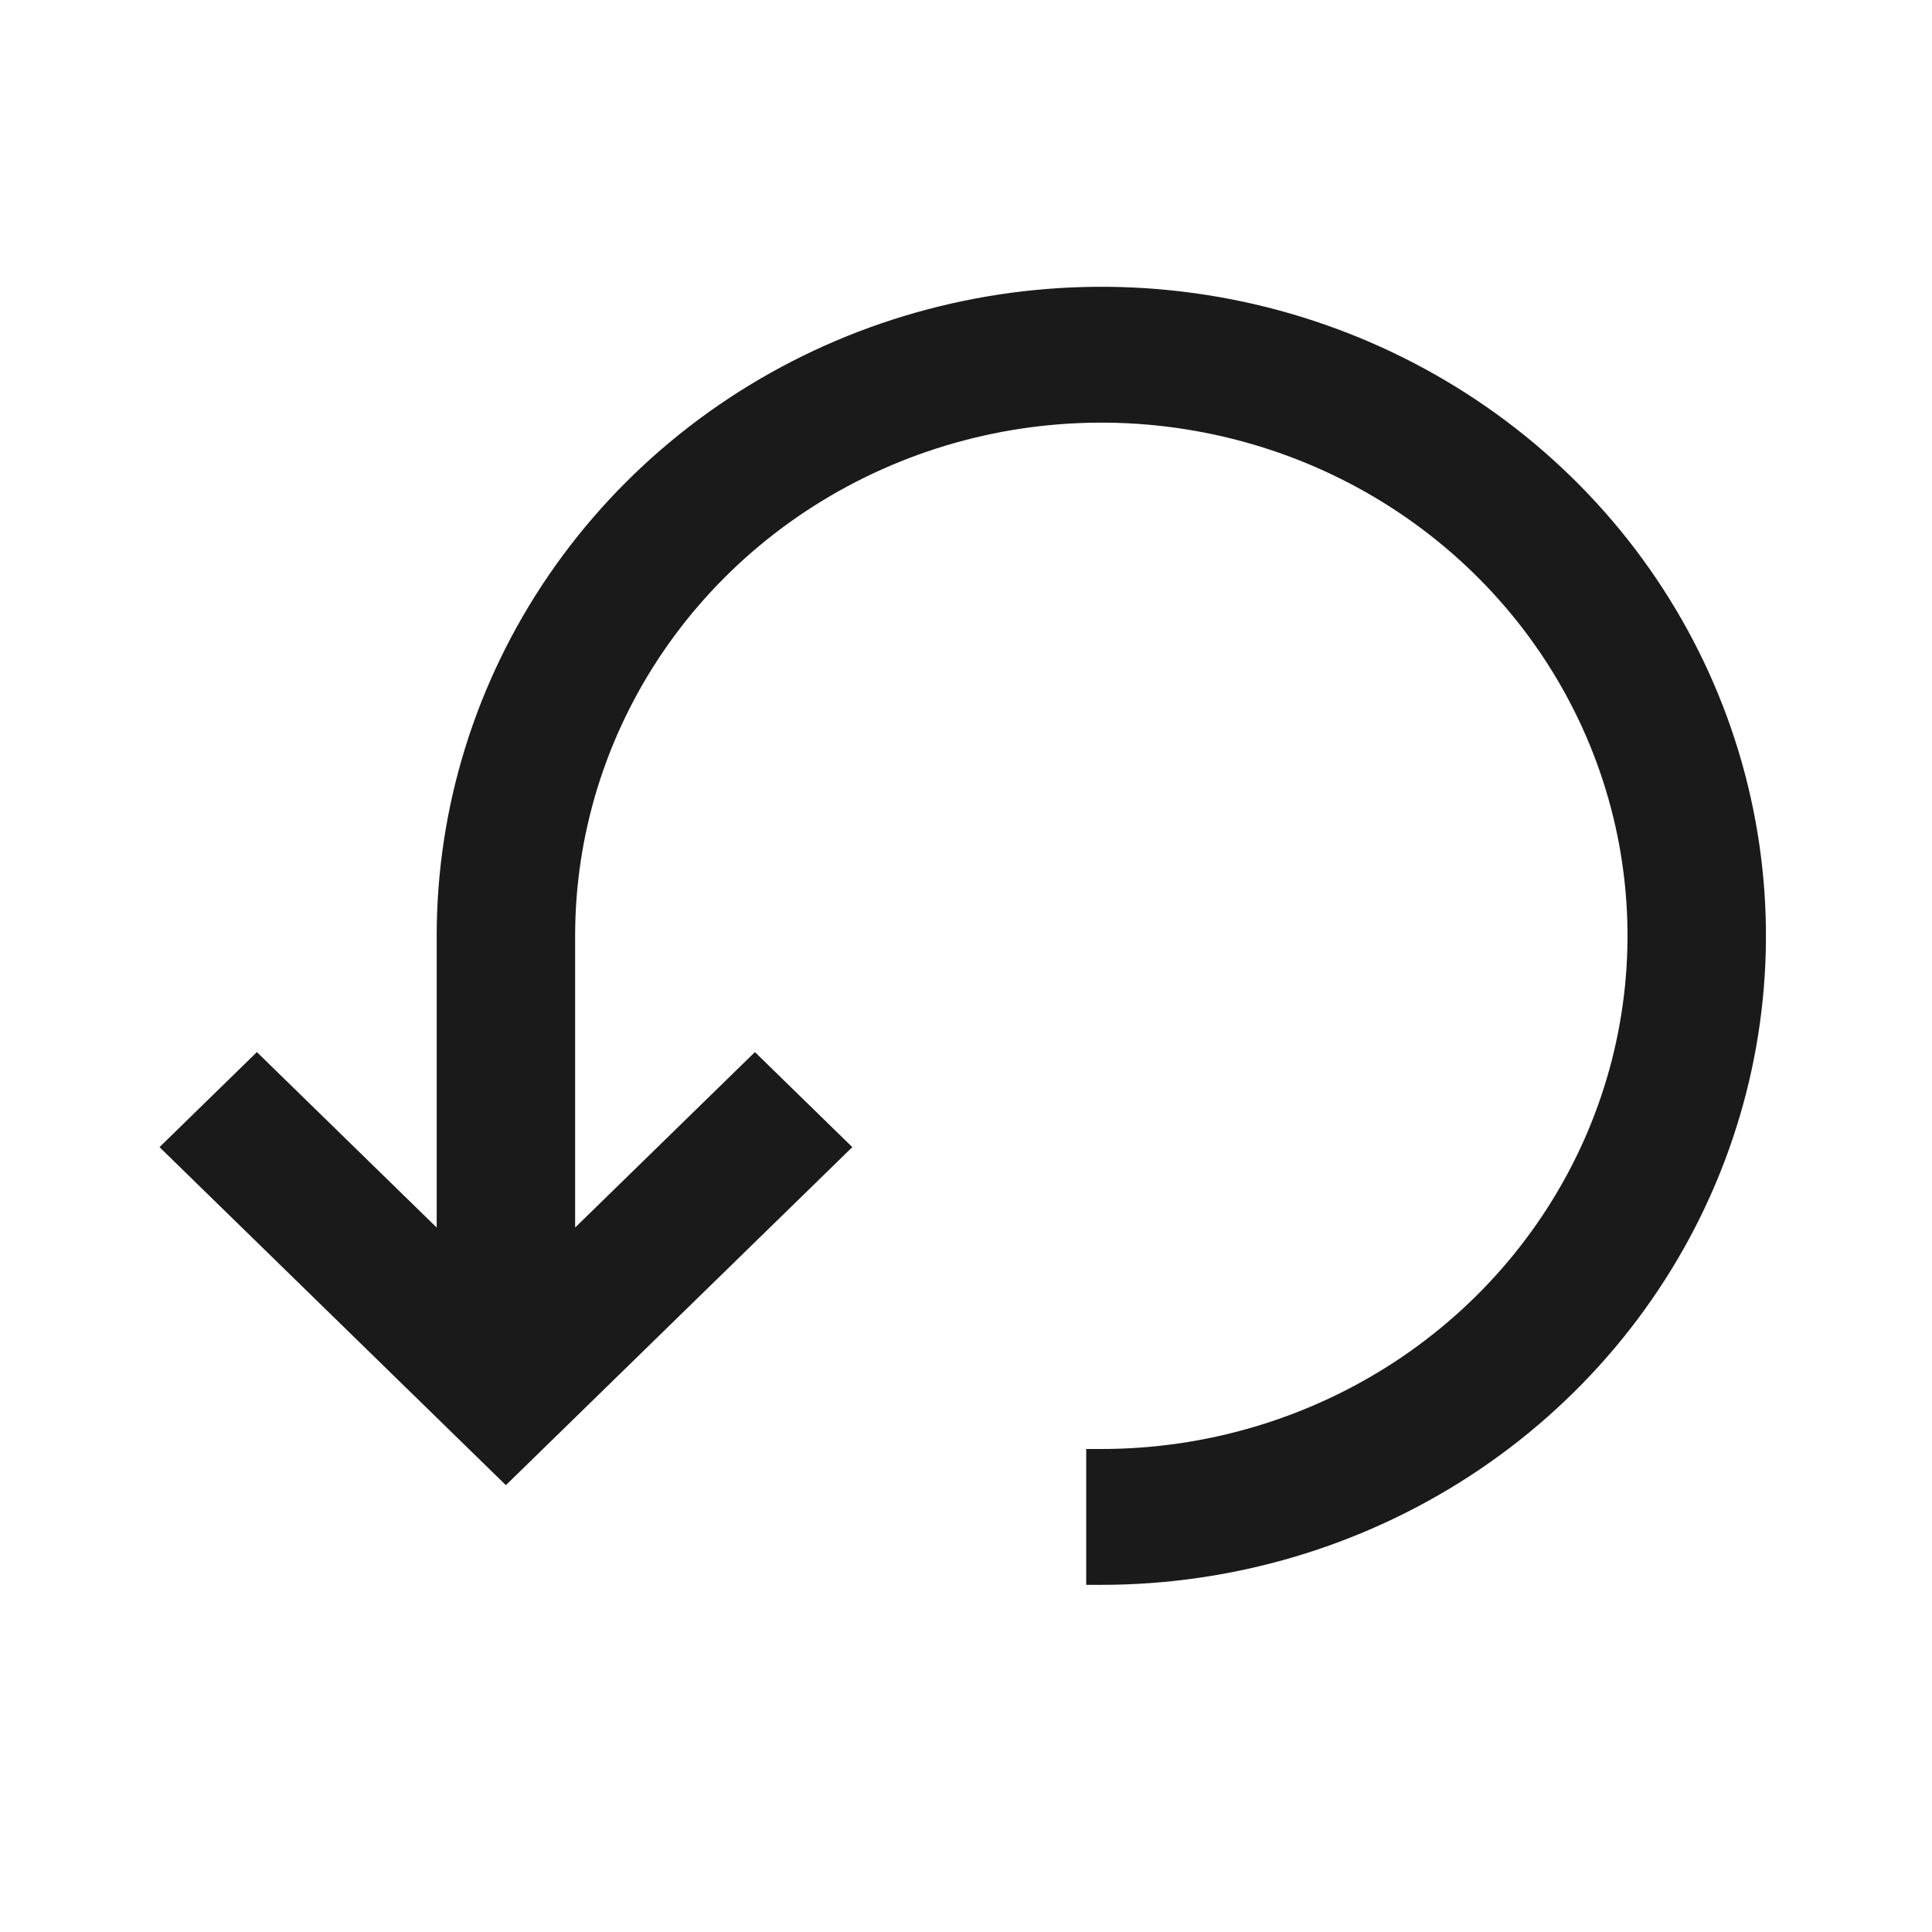 <svg width="32" height="32" viewBox="0 0 32 32" fill="none" xmlns="http://www.w3.org/2000/svg">
<path fill-rule="evenodd" clip-rule="evenodd" d="M20.388 4.956C18.254 4.542 16.041 4.755 14.031 5.567C12.02 6.38 10.3 7.757 9.09 9.525C7.879 11.293 7.233 13.373 7.233 15.5V20.332L4.255 17.426L2.642 19L8.379 24.599L14.117 19L12.504 17.426L9.526 20.332V15.5C9.526 13.82 10.036 12.178 10.993 10.78C11.95 9.382 13.311 8.292 14.904 7.648C16.497 7.004 18.251 6.835 19.943 7.164C21.635 7.492 23.188 8.303 24.406 9.492C25.625 10.681 26.454 12.195 26.79 13.843C27.125 15.491 26.953 17.198 26.294 18.751C25.635 20.303 24.519 21.631 23.086 22.566C21.652 23.501 19.966 24 18.241 24H17.991V26.25H18.241C20.417 26.25 22.545 25.62 24.355 24.44C26.165 23.259 27.577 21.581 28.411 19.616C29.245 17.651 29.463 15.488 29.038 13.402C28.613 11.315 27.564 9.399 26.023 7.896C24.483 6.394 22.522 5.371 20.388 4.956Z" fill="#1A1A1A"/>
</svg>
